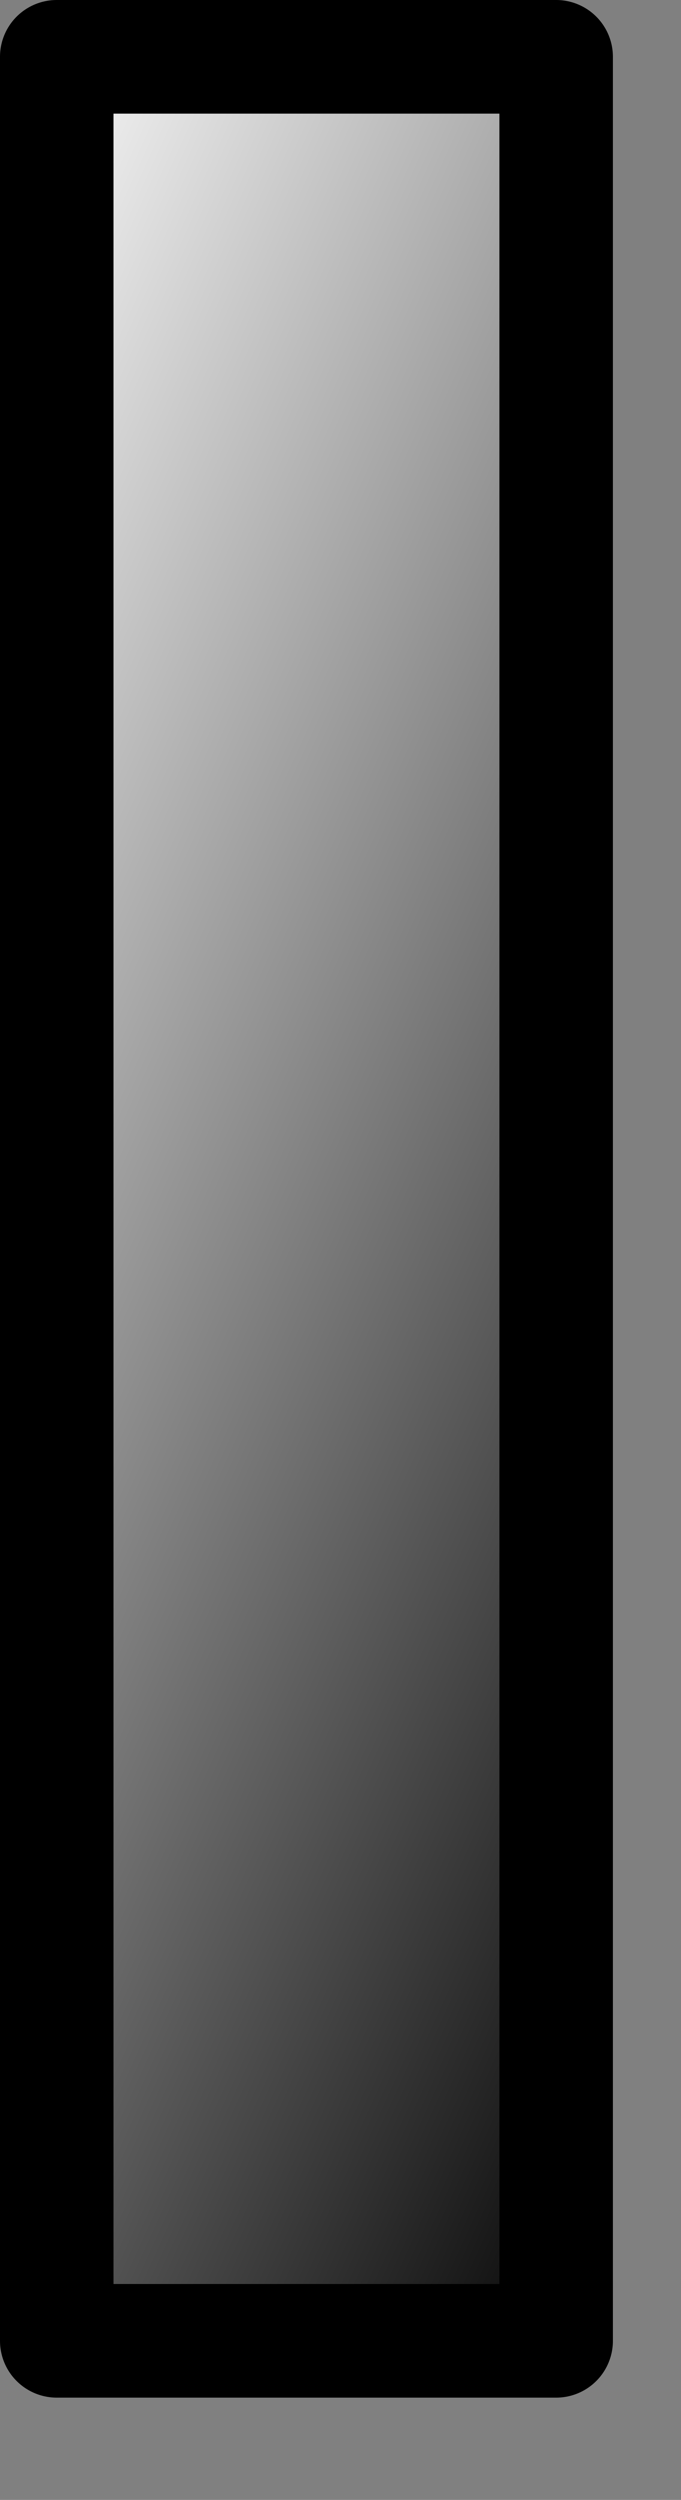 <?xml version="1.0" encoding="utf-8"?>
<svg version="1.1" id="Layer_1"
xmlns="http://www.w3.org/2000/svg"
xmlns:xlink="http://www.w3.org/1999/xlink"
xmlns:author="http://www.sothink.com"
width="6px" height="22px"
xml:space="preserve">
<rect width="100%" height="100%" fill="#808080" stroke="none"/>
<g id="866" transform="matrix(1, 0, 0, 1, 271.15, 200.5)">
<linearGradient
id="LinearGradID_717" gradientUnits="userSpaceOnUse" gradientTransform="matrix(0.007, 0.004, -0.005, 0.011, -268.45, -189.95)" spreadMethod ="pad" x1="-819.2" y1="0" x2="819.2" y2="0" >
<stop  offset="0" style="stop-color:#FFFFFF;stop-opacity:1" />
<stop  offset="1" style="stop-color:#000000;stop-opacity:1" />
</linearGradient>
<path style="fill:url(#LinearGradID_717) " d="M-266.25,-200L-266.25 -179.9L-270.65 -179.9L-270.65 -200L-266.25 -200" />
<path style="fill:none;stroke-width:1;stroke-linecap:round;stroke-linejoin:round;stroke-miterlimit:3;stroke:#000000;stroke-opacity:1" d="M-266.25,-200L-266.25 -179.9L-270.65 -179.9L-270.65 -200L-266.25 -200z" />
</g>
</svg>
